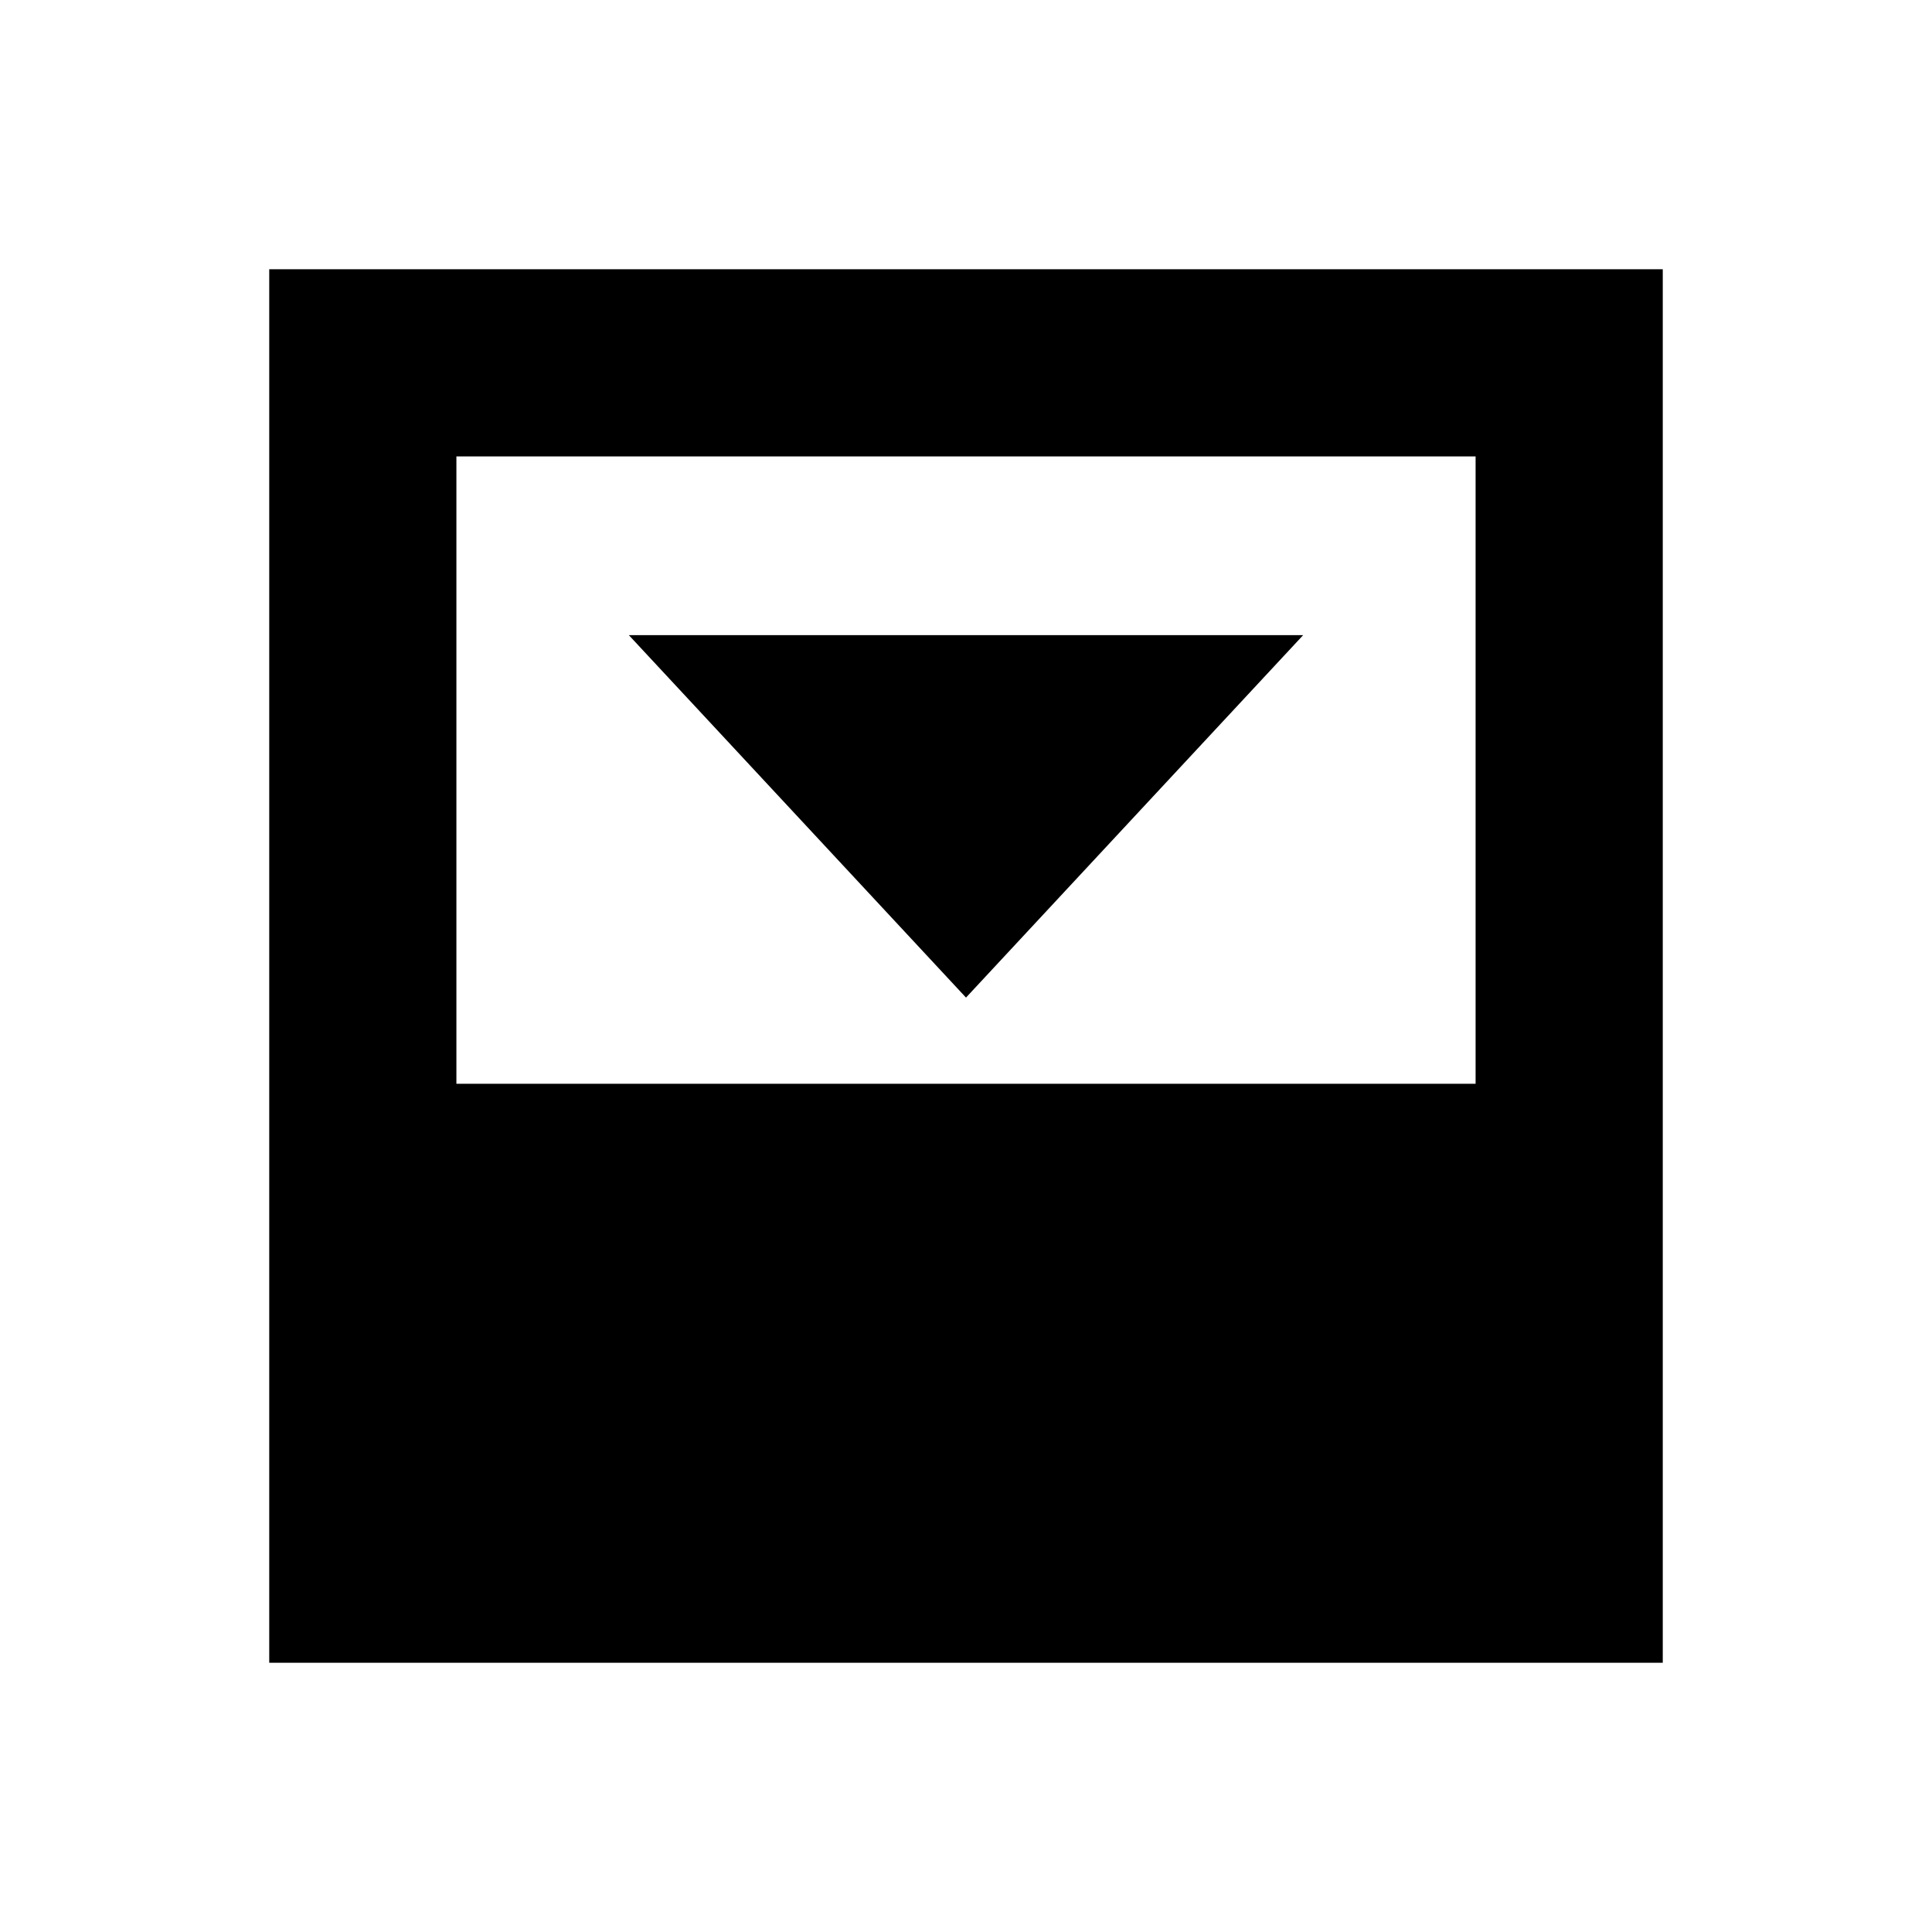 <svg xmlns="http://www.w3.org/2000/svg" height="20" viewBox="0 96 960 960" width="20"><path d="m480 591.696 167.523-180.088H312.477L480 591.696Zm-253.217 42.825h506.434V322.783H226.783v311.738Zm-93.001 287.697V229.782h692.436v692.436H133.782Z"/></svg>